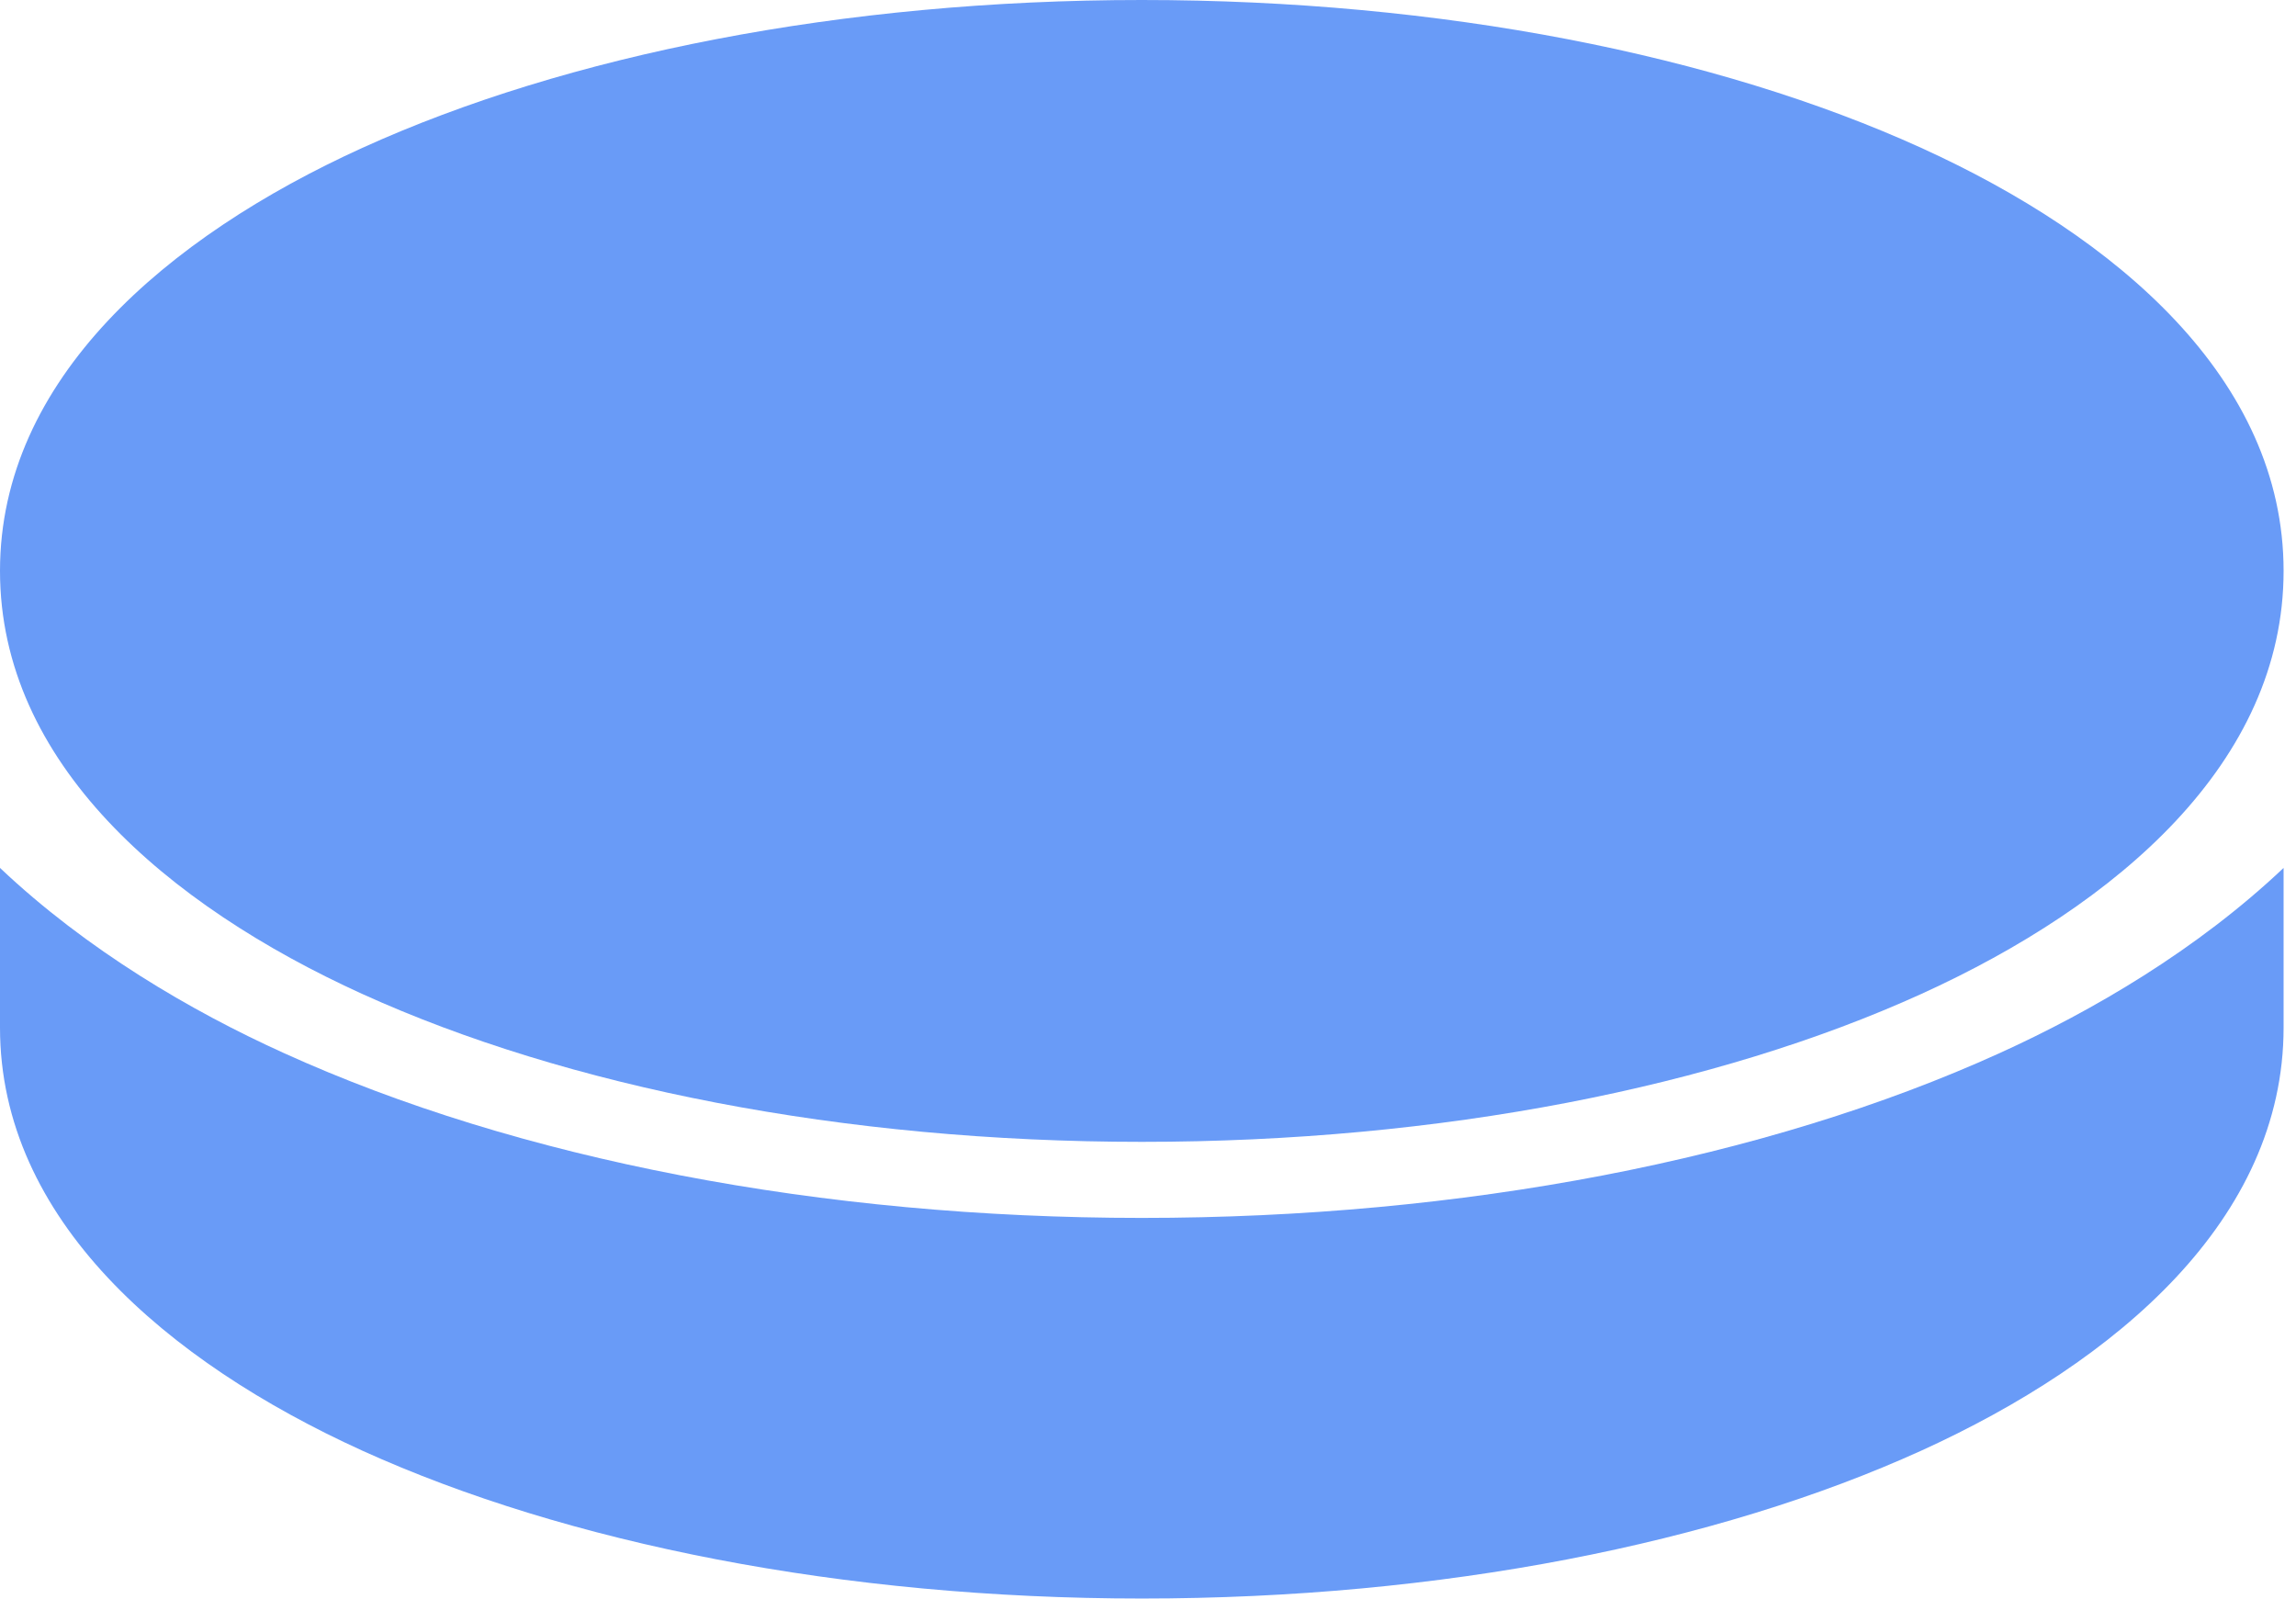 <svg width="79" height="55" viewBox="0 0 79 55" fill="none" xmlns="http://www.w3.org/2000/svg">
<path d="M12.467 5.088C19.499 1.892 28.987 0 39.287 0C49.586 0 59.074 1.892 66.106 5.088C72.844 8.152 78.573 13.05 78.573 19.643C78.573 26.237 72.844 31.135 66.106 34.199C59.074 37.394 49.586 39.287 39.287 39.287C28.987 39.287 19.499 37.394 12.467 34.199C5.729 31.135 0 26.237 0 19.643C0 13.05 5.729 8.152 12.467 5.088Z" fill="#699BF7"/>
<path d="M0 29.862V35.356C0 41.95 5.729 46.847 12.467 49.912C19.499 53.1 28.987 54.999 39.287 54.999C49.586 54.999 59.074 53.107 66.106 49.912C72.844 46.847 78.573 41.95 78.573 35.356V29.862C75.581 32.691 71.999 34.78 68.817 36.227C60.75 39.894 50.3 41.904 39.287 41.904C28.273 41.904 17.823 39.894 9.756 36.227C6.574 34.786 2.992 32.691 0 29.862Z" fill="#699BF7"/>
</svg>
